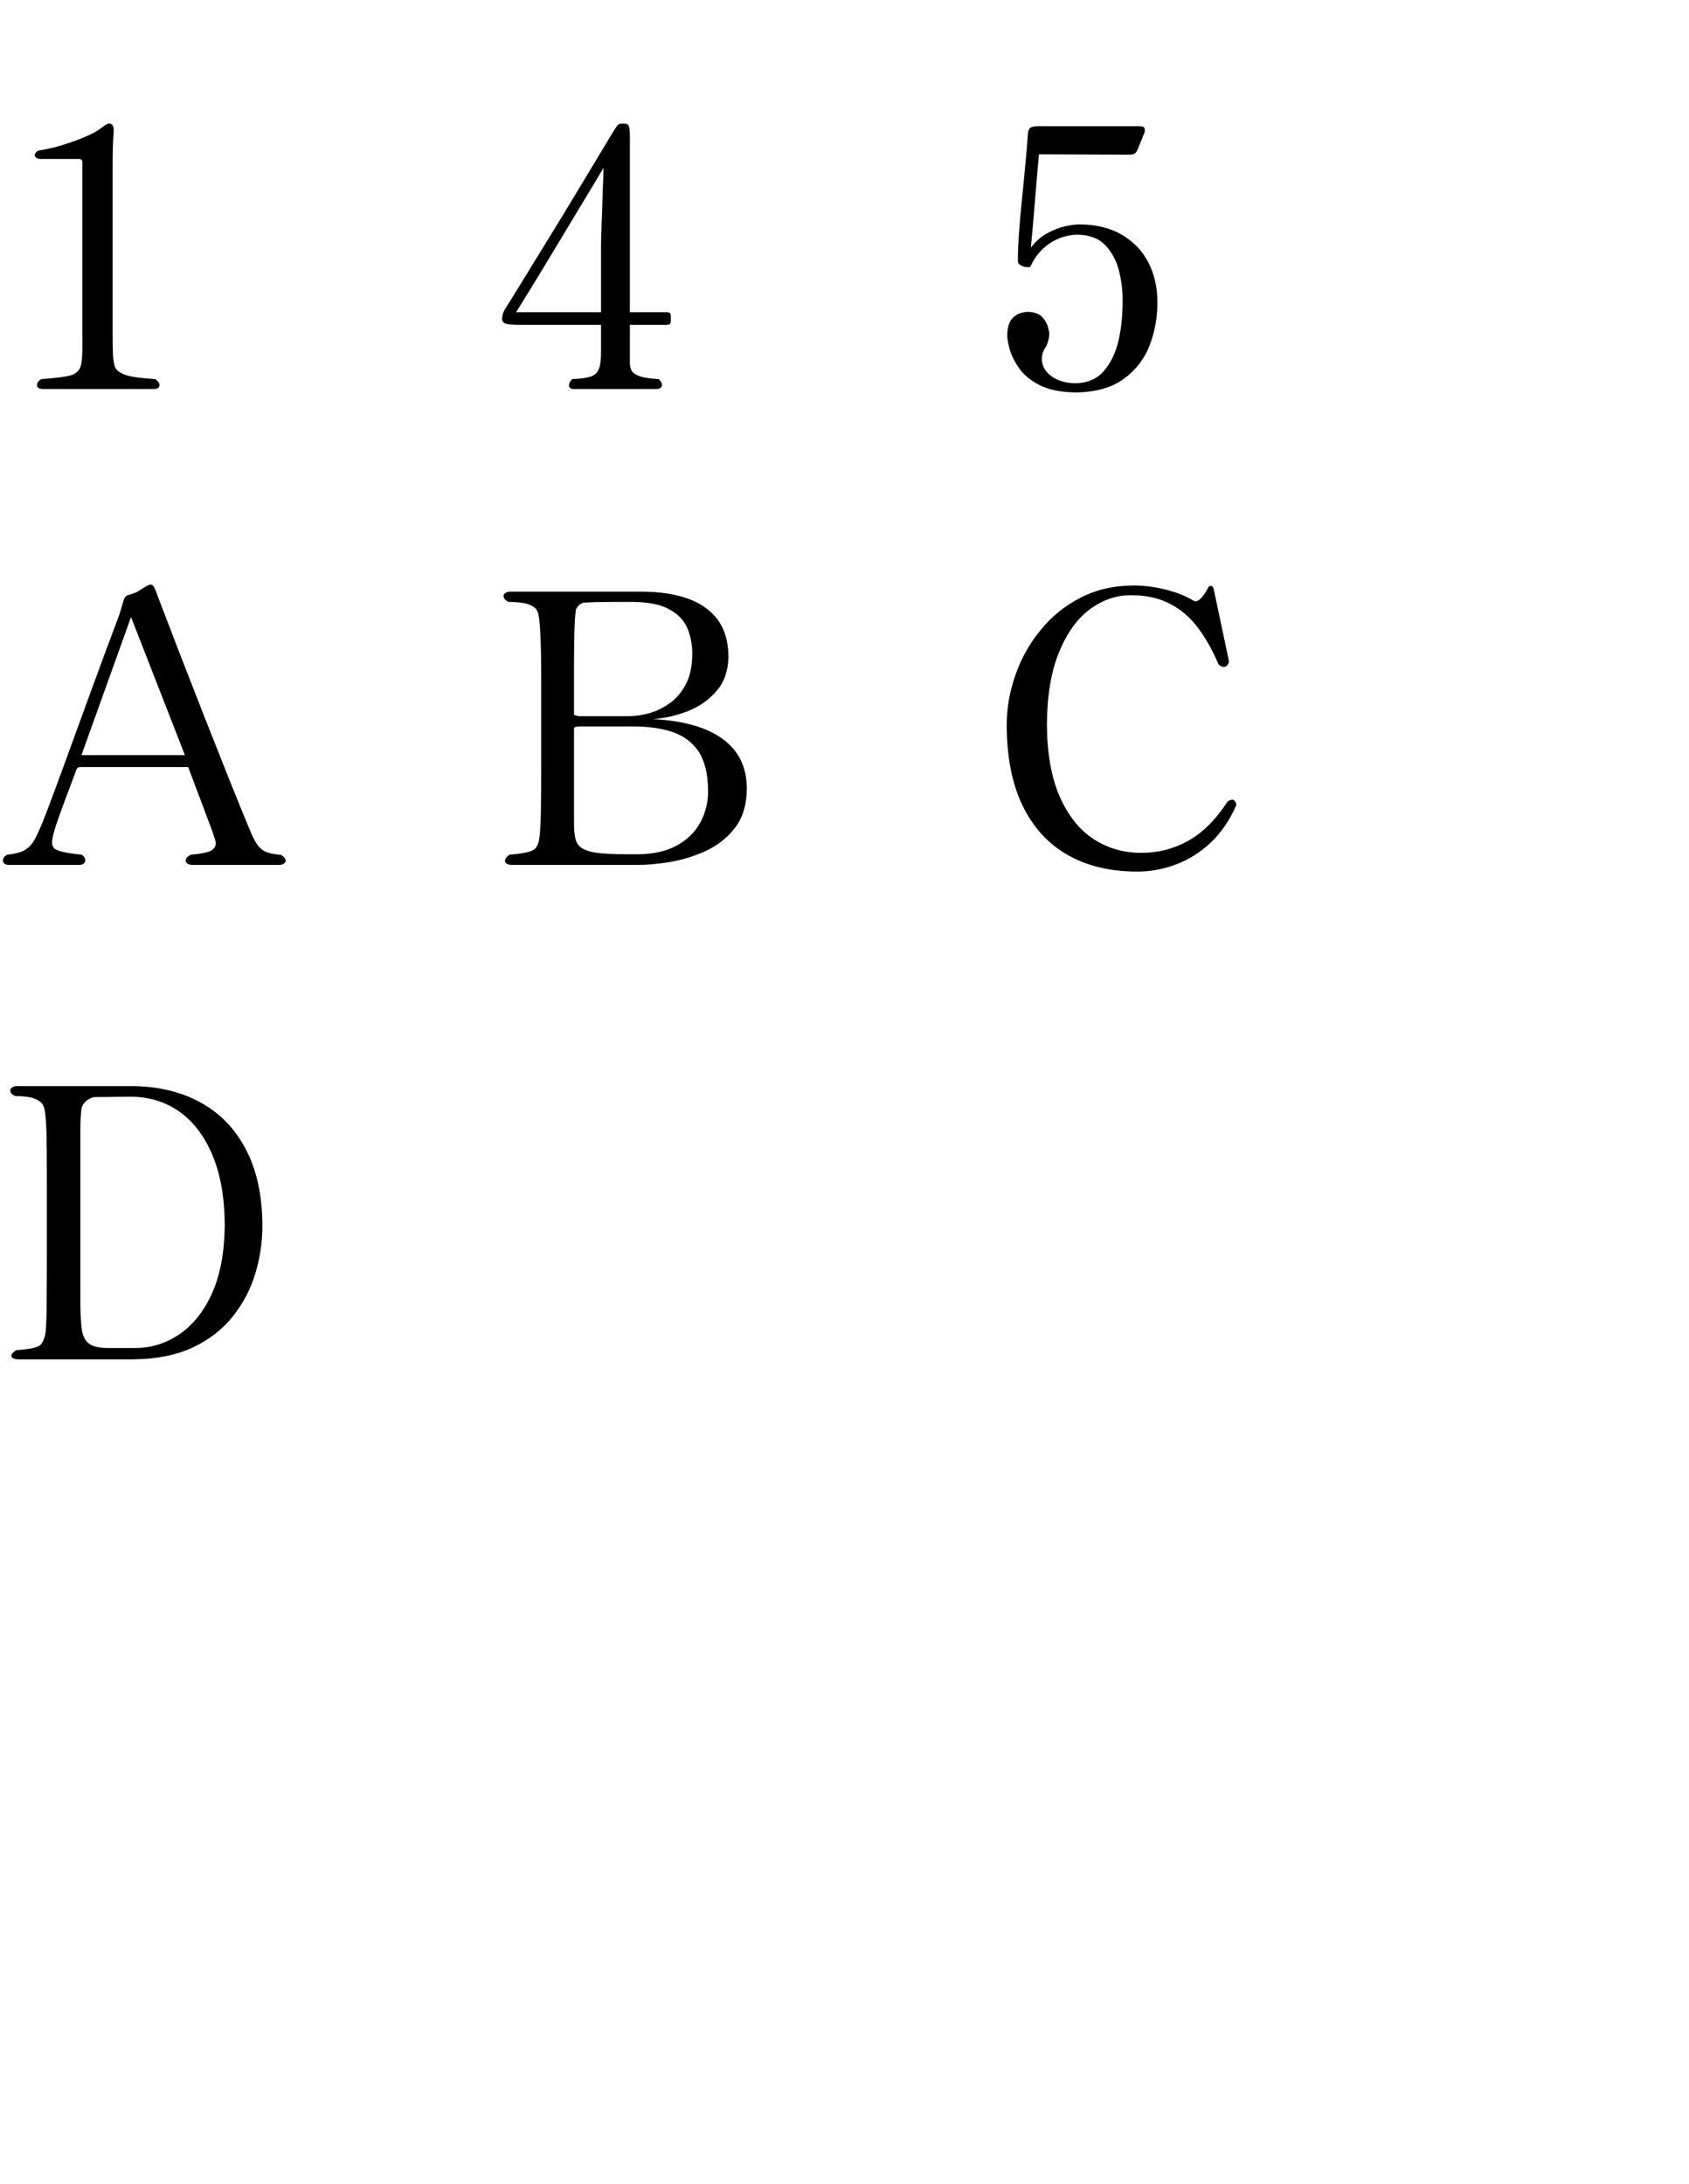 <?xml version="1.0" encoding="utf-8"?>
<svg version="1.1" id="Layer_1"
xmlns="http://www.w3.org/2000/svg"
xmlns:xlink="http://www.w3.org/1999/xlink"
xmlns:author="http://www.sothink.com"
width="164px" height="212px"
xml:space="preserve">
<g id="PathID_263" transform="matrix(0.035, 0, 0, 0.035, 0, 37.8)">
<path style="fill:#000000;fill-opacity:1" d="M430 -28.5q-58.5 -3.5 -83 -12q-24 -9 -28.5 -23q-3.5 -10.5 -5 -29.5q-1 -19.5 -1 -61.5l0 -467q0 -26 0.5 -46q0.5 -19.5 1.5 -33q0 -4 0.5 -7.5q0.5 -4 0.5 -8q0.5 -9.5 -2.5 -15.5q-2.5 -5.5 -11 -6q-5.5 1 -15 8l-14.5 10.5q-9.5 6.5 -34 17.5q-25 11 -58 21.5q-33.5 11 -67.5 16.5q-8 1 -12 5q-4.5 4.5 -4.5 9q0 4 4 7q4 3.5 12.5 3.5l107.5 0q3 0 5.5 2q2.5 2.5 2.5 7l0 495q1 47.5 -4 68.5q-5.5 21.5 -29.5 28q-24.5 6 -80 10q-6.5 3.5 -9.5 8q-3 4.5 -3 9q0 4 4.5 7.5q4 3 14 3l303 0q10.5 0 14.5 -3q4 -3.5 4 -7.5q0 -5.5 -4 -10q-3.5 -4.5 -8.5 -7" />
</g>
<g id="PathID_264" transform="matrix(0.035, 0, 0, 0.035, 48, 37.8)">
<path style="fill:#000000;fill-opacity:1" d="M489.5 -198.5q0.5 -11 -2.5 -13.5q-3.5 -2.5 -16 -2l-95 0l0 -486.5q0 -26.5 -4 -32q-4.5 -6 -16.5 -4.5q-8.5 -1 -13 4q-4.5 4.5 -16.5 24.5q-25.5 42 -62 103l-77 127.5l-78 127l-63 102.5q-8 12 -16 25q-8 13 -8.5 28q-0.5 9 9.5 13q9.5 3.5 34.5 3.5l230.5 0l0 69.5q0.5 35 -5.5 51.5q-6 17 -23.5 22.5q-17.5 6 -51 7q-3 3 -6 8q-3 4.5 -3 9q0 5 3 7.5q3.5 3 12.5 3l225 0q10 0 14 -3.5q3.5 -3 3.5 -8q0 -4.5 -3 -9q-2.5 -4.5 -7 -7q-37.5 -2 -54.5 -9q-16.5 -6.5 -21 -17q-4 -10.5 -3.5 -22.5l0 -9.5l0 -11.5l0 -81l95 0q13.5 0.5 16.5 -2.5q2.5 -3 2 -17M303 -614.5q-0.5 23 -2 54l-2 64q-1.5 32.5 -2 60q-1 27 -1 42.5l0 180l-235.5 0l58.5 -95q32 -52.5 65.5 -108.5q34 -56 64.5 -107q31 -51 54 -90" />
</g>
<g id="PathID_265" transform="matrix(0.035, 0, 0, 0.035, 96, 37.8)">
<path style="fill:#000000;fill-opacity:1" d="M468 -242.5q0 -61 -25 -109.5q-25 -48.5 -73 -76.5q-48 -28.5 -117 -29l-1 0l-1 0q-14.5 0 -38.5 5q-24.5 5.5 -50 19.5q-26 14 -45.5 40q2.5 -24.5 5.5 -59.5l6 -72.5q3.5 -37.5 6 -71.5l5 -55.5l251.5 1q10.5 0 15.5 -4q4.5 -4.5 8 -13.5q8.5 -20.5 16.5 -41q1.5 -3.5 2 -6.5l0 -4.5q0 -5.5 -4 -7.5q-3.5 -2 -11.5 -2l-282 0q-18 0.5 -22.5 7q-4 6.5 -4.5 17.5q-2 34 -6.5 78.5q-4 44.5 -9 93q-5 48.5 -8.5 94.5q-3.5 46.5 -3.5 83l0 1.5q0.5 7 9 11.5q8.5 4.5 17.5 4.5l4.5 0q2.5 -0.5 4 -2q18.5 -41 54 -64.5q35.5 -23 76 -23.5l0.5 0l1.5 0q48 1 75 28.5q27 28 38 69.5q11 42 10.5 85.5q0.5 57 -11 109q-12 52 -40.5 85q-28.5 33.5 -79.5 34.5q-42 -1 -67 -20q-25.5 -19 -26 -46.5q0 -8.5 2.5 -17.5q2.5 -9 9 -17.5q3.5 -6.5 6.5 -17q2.5 -10 2.5 -20q0.5 -1.5 -3 -15.5q-3 -14.5 -15.5 -28.5q-12 -14 -38.5 -15.5q-7 -0.5 -21 3q-14 3.5 -26 17q-11.5 13.5 -12.5 44q-0.5 10 5.5 35q6 25 25 54q18.5 28.5 57 49q38.5 20.5 102.5 21.5q83 -1 133 -37.5q50 -36 72 -93q22 -57 21.5 -120.5" />
</g>
<g id="PathID_266" transform="matrix(0.035, 0, 0, 0.035, 0, 84)">
<path style="fill:#000000;fill-opacity:1" d="M779 -29q-26.5 -2 -41.5 -8.5q-15 -6.5 -25 -21.5q-9.5 -14.5 -20.5 -41.5q-25 -60 -57 -140q-32 -80 -67 -169q-35 -89 -68.5 -175.5l-60.5 -157.5q-5 -14.5 -9.5 -25q-4.5 -10.5 -12 -11q-0.5 -0.5 -6.5 2q-6.5 2.5 -23 13.5q-8 5.5 -18 9q-10 3.5 -16 5q-8.5 3 -12.5 18.5q-4 15.5 -11 37q-38.5 102 -75 202q-36.5 99.5 -67.5 185q-31 85.5 -53.5 145q-22.5 59.5 -33.5 80.5q-10 22.5 -27 35.5q-17 12.5 -53.5 16q-7 3.5 -10 8q-2.5 4.5 -2.5 8q0 5.5 4.5 9q4.5 3.5 13 3.5l193.5 0q9 0 13.5 -4q4 -3.5 4 -8.5q0 -4.5 -3 -9q-2.5 -4.5 -7.5 -7q-35 -3.5 -53 -8q-17.5 -4 -23.5 -10.5q-5.5 -6.5 -5 -16.5q0.5 -15 11.5 -48.5q11.5 -33.5 26.5 -73.5q15.5 -40.5 28.5 -76q1 -4.5 4 -7.5q3 -2.5 11 -2.5l296 0l44.5 118l23 61.5q6.5 19 8 24.5q1.5 5 1.5 6q-1 18.5 -20.5 25q-20 6 -49 8q-7 3.5 -11 8q-3.5 4.5 -3.5 8q0 5.5 5 9q5.5 3.5 15.5 3.5l237.5 0q9.5 0 14.5 -3.5q5 -3.5 5 -9q0 -3 -3.5 -7.5q-3 -4 -10 -8M513 -305.5l-287 0q69 -191.5 137.5 -383q74.5 191.5 149.5 383" />
</g>
<g id="PathID_267" transform="matrix(0.035, 0, 0, 0.035, 48, 84)">
<path style="fill:#000000;fill-opacity:1" d="M700.5 -211.5q0 -89.5 -66 -138q-65.5 -49 -194 -56q49.5 -3.5 97.5 -22.5q47.5 -19 79 -56q31.5 -37 32.5 -94.5q-0.5 -63.5 -30.5 -103.5q-30.5 -40 -84.5 -58.5q-54 -18.5 -127 -18.5l-361.5 0q-10.5 0 -15.5 4q-5 3.5 -5 8q0 5 3.5 9q3.5 4.5 11 7.5q37 0.5 54.5 6.5q17 6.5 22.5 15q5 9 6 16.5q3 17 5 59q2 42.5 2 119.5l0 239.5q0 78 -1 132.5q-1.5 54 -5 72.5q-2.5 12.5 -8 20q-5.5 8 -21.5 12.5q-16.5 4.5 -51.5 7.5q-6 3 -9.5 8q-4 4.5 -4 9.5q0 4.5 5 7.5q5 3.5 15.5 3.5l342 0q40 0.5 92 -7.5q52 -8.5 101 -30.5q49.5 -22.5 82 -64q32.5 -41.5 33.5 -108.5M549 -583q-0.5 48 -17.5 80.5q-17 32.5 -43.5 52q-27 19.5 -57.5 28.5q-30.5 8.5 -58 8.5l-133 0q-5.5 0 -10 -1q-4.5 -1 -8.5 -3l0 -141.5q0 -29.5 0.5 -59q0.5 -29 1.5 -53q1 -23.5 3 -36q0 -4 6 -11.5q6 -7.5 16.5 -10l34.5 -1.5q25.5 -0.5 54 -0.5l46 0q68 0.5 104 21.5q36.5 20.5 49.5 54q13.5 33.5 12.5 72M593 -206q0 47.5 -21.5 87q-21.5 40 -65 64q-43.5 24 -109 24.5q-62.5 0.5 -98.5 -2.5q-35.5 -3 -52.5 -12.5q-17 -9 -21.5 -28q-4.5 -19 -4 -51l0 -256.5q1.5 -2 5.5 -3q4.5 -1 10 -1l144.5 0q65.5 -0.5 112.5 15q47.5 16 73.5 55q25.5 39.5 26 109" />
</g>
<g id="PathID_268" transform="matrix(0.035, 0, 0, 0.035, 96, 84)">
<path style="fill:#000000;fill-opacity:1" d="M687 -166.5q-1 -8.5 -4.5 -12q-3 -3.5 -7 -3.5q-3 0 -6 1.5q-3 1 -6.5 3.5q-49 75.5 -110 109.5q-61 33.5 -130.5 33q-73 0 -132 -38.5q-58.5 -38.5 -93.5 -117.5q-34.5 -79 -35.5 -199.5q1 -123.5 34.5 -203q33 -79.5 86 -118q53 -38.5 113 -38q62.5 0 107.5 23.5q45 23 77.5 66q32.5 43 57.5 102q4 4 7.5 5.5q4 2 7 2q7 -0.5 10.5 -5.5q4 -5.5 4 -11l-42 -198.5q-1 -4.5 -3 -7.5q-2.5 -2.5 -5.5 -2.5q-2 0 -5 2q-2.5 2.5 -5 8q-5.5 11 -14.5 21.5q-8.5 10.5 -17.5 11.5l-2 -0.5q-1 0 -2 -0.5q-25.5 -15.5 -55.5 -25q-30 -9.5 -59.5 -14q-30 -4.5 -55 -4q-81 0.5 -145.5 34q-64.5 33 -110 89q-46 55.5 -70 124.5q-24.5 68.5 -24.5 140.5q0.5 132.5 44 222.5q44 90.5 124.5 136.5q81 46.5 194 46.5q55 0 107.5 -20q52.5 -19.5 96 -60.5q43 -40.5 71 -103.5" />
</g>
<g id="PathID_269" transform="matrix(0.035, 0, 0, 0.035, 0, 132)">
<path style="fill:#000000;fill-opacity:1" d="M728 -371.5q-0.5 -126 -46 -212q-45 -86.5 -127.5 -131q-82 -44.5 -193 -44.5l-313.5 0q-10 0 -14.5 4q-5 3.5 -5 8q0 5 3.5 9q4 4 10 6.5q36 0.5 53 7q17.5 7 23 16q5.5 9.5 6 17q3.5 18.5 5 63.5q1 45.5 1 126.5l0 210q0 75 -0.5 119q0 44 -1 65.5q-1 22 -2 30.5q-1 8.5 -2.5 12.5q-4 13.5 -9.5 20.5q-5.5 7 -20.5 10.5q-15.5 4 -49 6.5q-6 4 -9.5 7.5q-3.5 4 -4 8q0 4.5 5 7q5 3 15.5 3l317.5 0q96 -1 164.5 -32.5q68 -32 111 -85.5q43 -53.5 63 -119q20 -65.5 20 -133.5M623.5 -373.5q-1 112 -34.5 187.5q-34 76 -90 114.5q-56.5 39 -124.5 39l-71.5 0q-39 0.5 -56 -12q-17 -12 -21 -45.5q-3.5 -33 -3 -95l0 -364.5l0 -83.5q0 -27.5 1 -40q0.5 -12.5 2 -23q3.5 -15 16 -24q12.5 -8.5 22 -8.5l96 -1l3.5 0q76.5 0.5 135 42q58.5 42 91.5 121.5q33 79.5 33.5 192.5" />
</g>
</svg>
